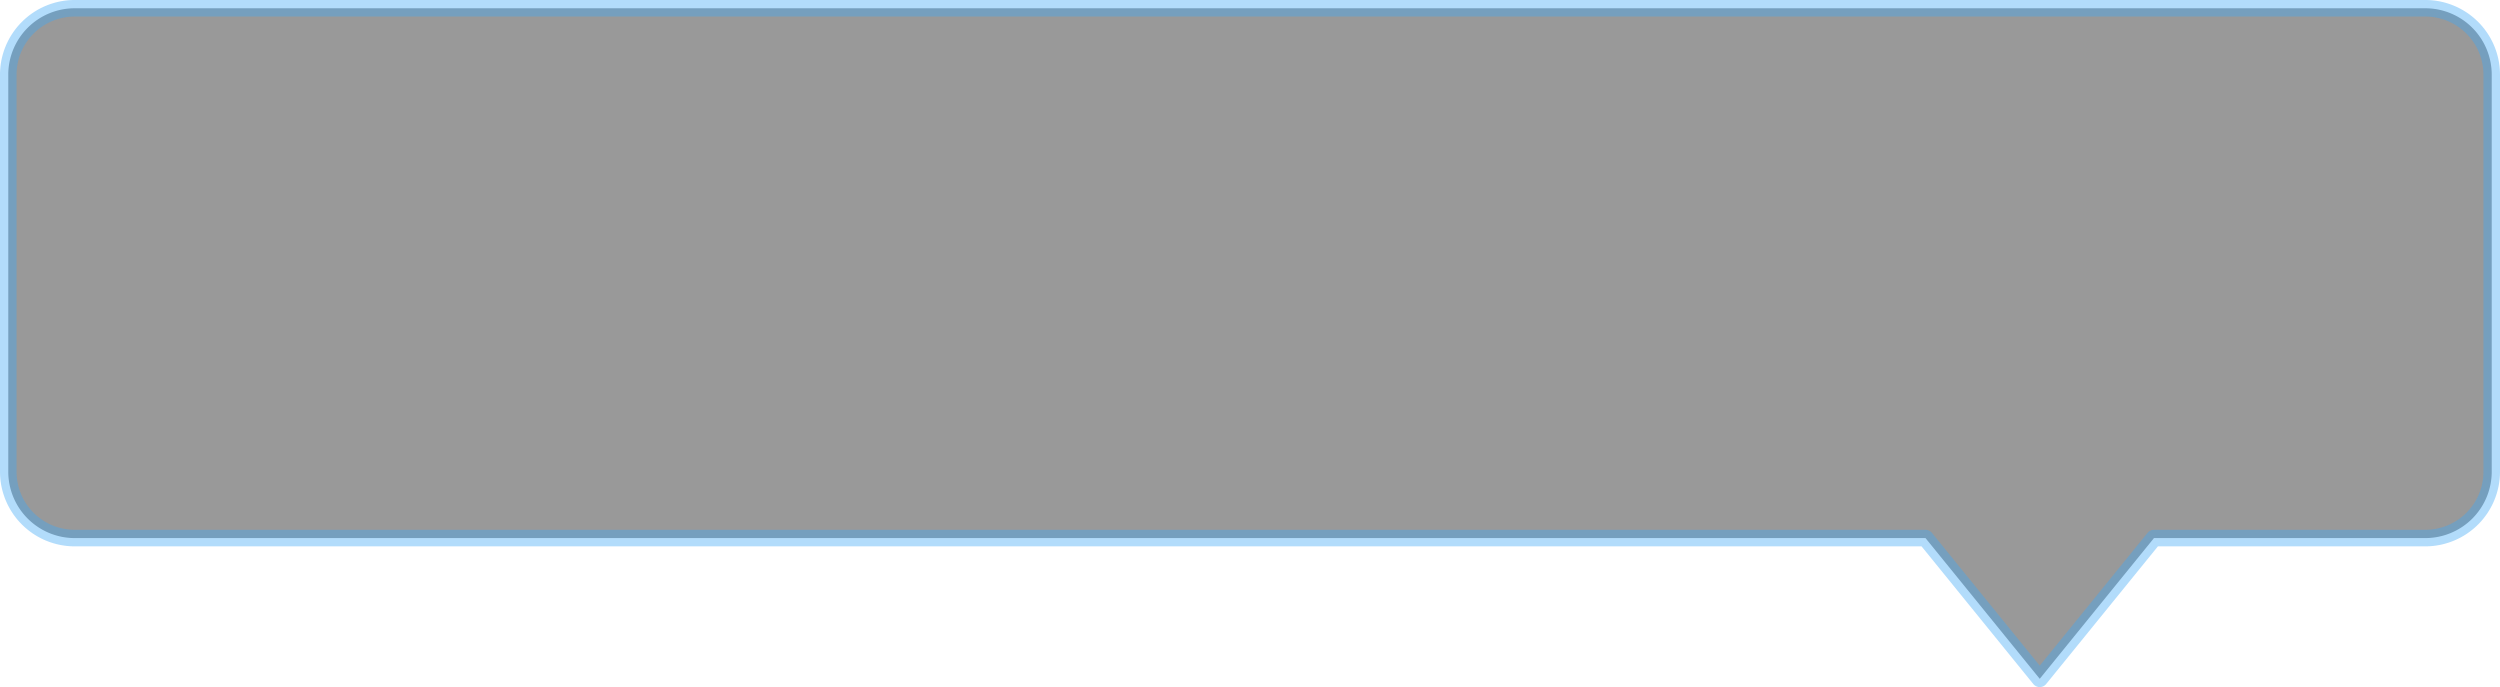 <svg xmlns="http://www.w3.org/2000/svg" viewBox="10650 -536.5 151 41.5">
  <defs>
    <style>
      .cls-1 {
        fill: #000;
        opacity: 0.4;
        stroke: #3fa9f5;
        stroke-linecap: round;
        stroke-linejoin: round;
        stroke-miterlimit: 10;
      }
    </style>
  </defs>
  <path id="Capping" class="cls-1" d="M150,35.2H133.6l-6.9,8.5-6.9-8.5H8a4.012,4.012,0,0,1-4-4V7.2a4.012,4.012,0,0,1,4-4H150a4.012,4.012,0,0,1,4,4v24A4.012,4.012,0,0,1,150,35.2Z" transform="translate(10646.5 -539.2)"/>
</svg>
